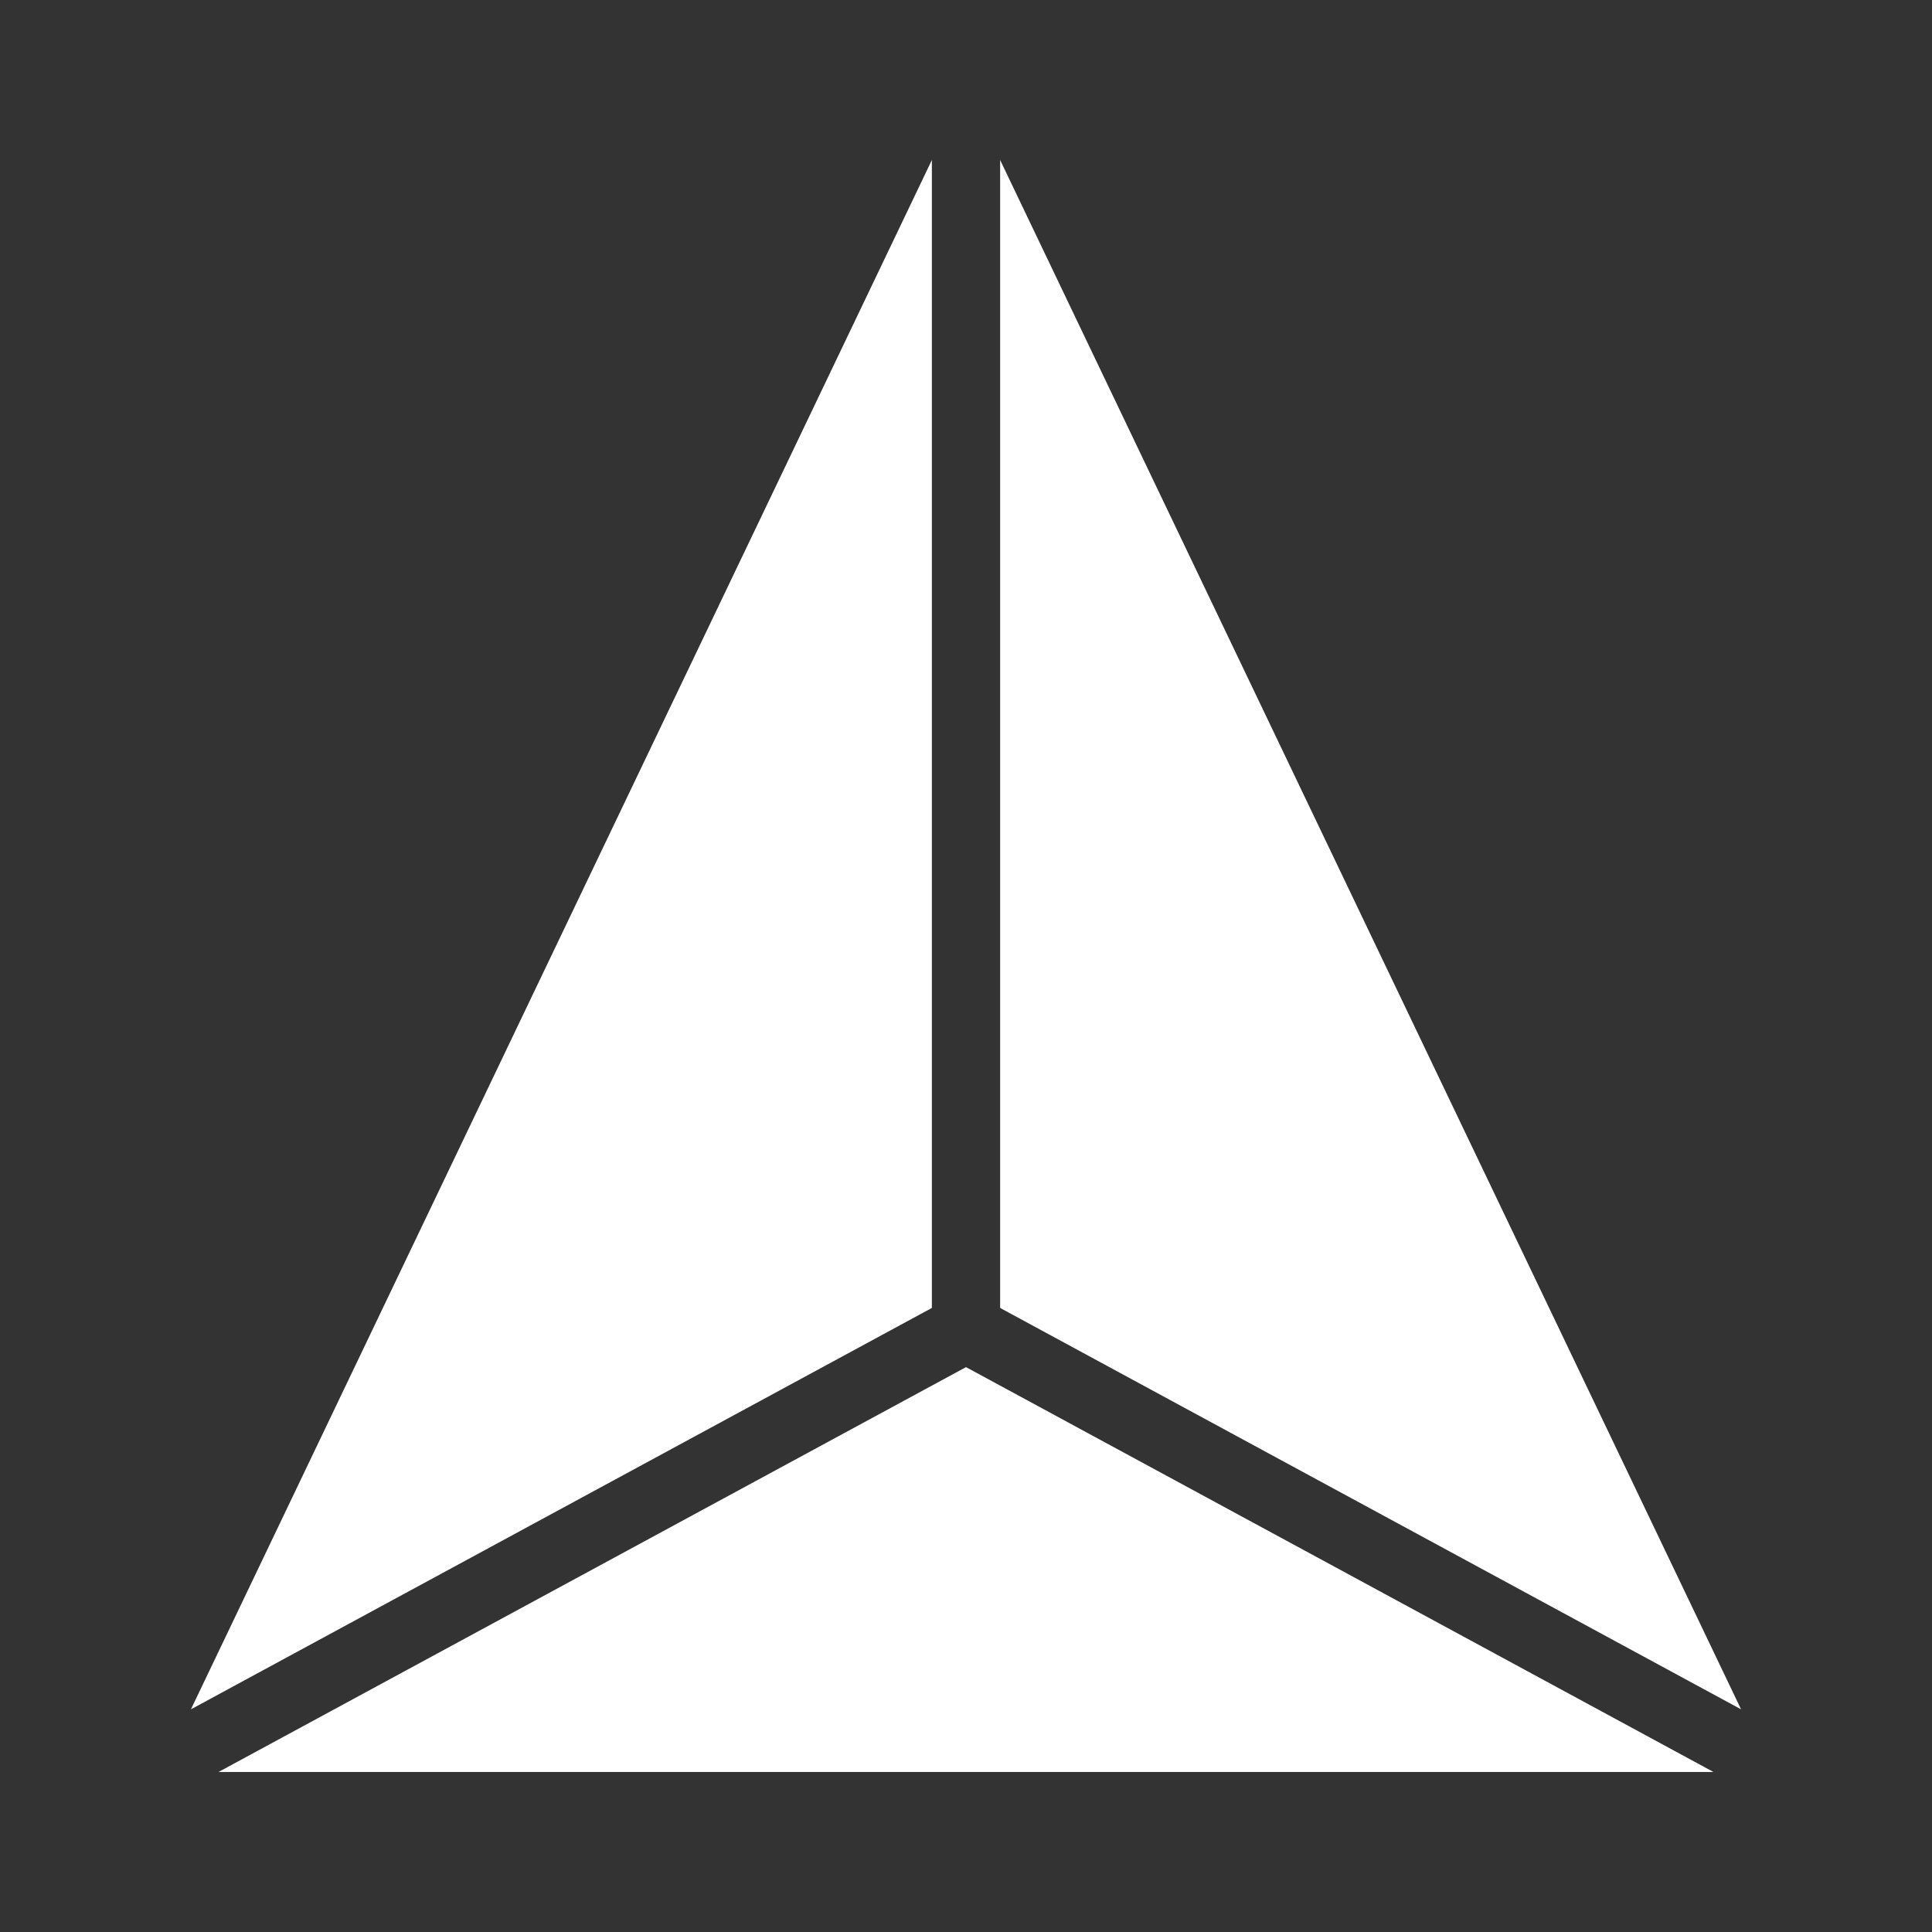 <?xml version="1.0" encoding="iso-8859-1"?>
<!-- Uploaded to: SVG Repo, www.svgrepo.com, Generator: SVG Repo Mixer Tools -->
<svg fill="#FFFFFF" height="800px" width="800px" version="1.1" id="Layer_1"
	xmlns="http://www.w3.org/2000/svg" xmlns:xlink="http://www.w3.org/1999/xlink"
	viewBox="-50 -50 603.765 603.765" xml:space="preserve">
<rect x="-50" y="-50" width="603.765" height="603.765" fill="#333333" stroke="none"/>
<g>
	<g>
		<g>
			<polygon points="262.549,0 262.549,358.741 494.101,484.181 			"/>
			<polygon points="18.283,503.765 485.483,503.765 251.883,377.237 			"/>
			<polygon points="241.216,0 9.664,484.181 241.216,358.741 			"/>
		</g>
	</g>
</g>
</svg>